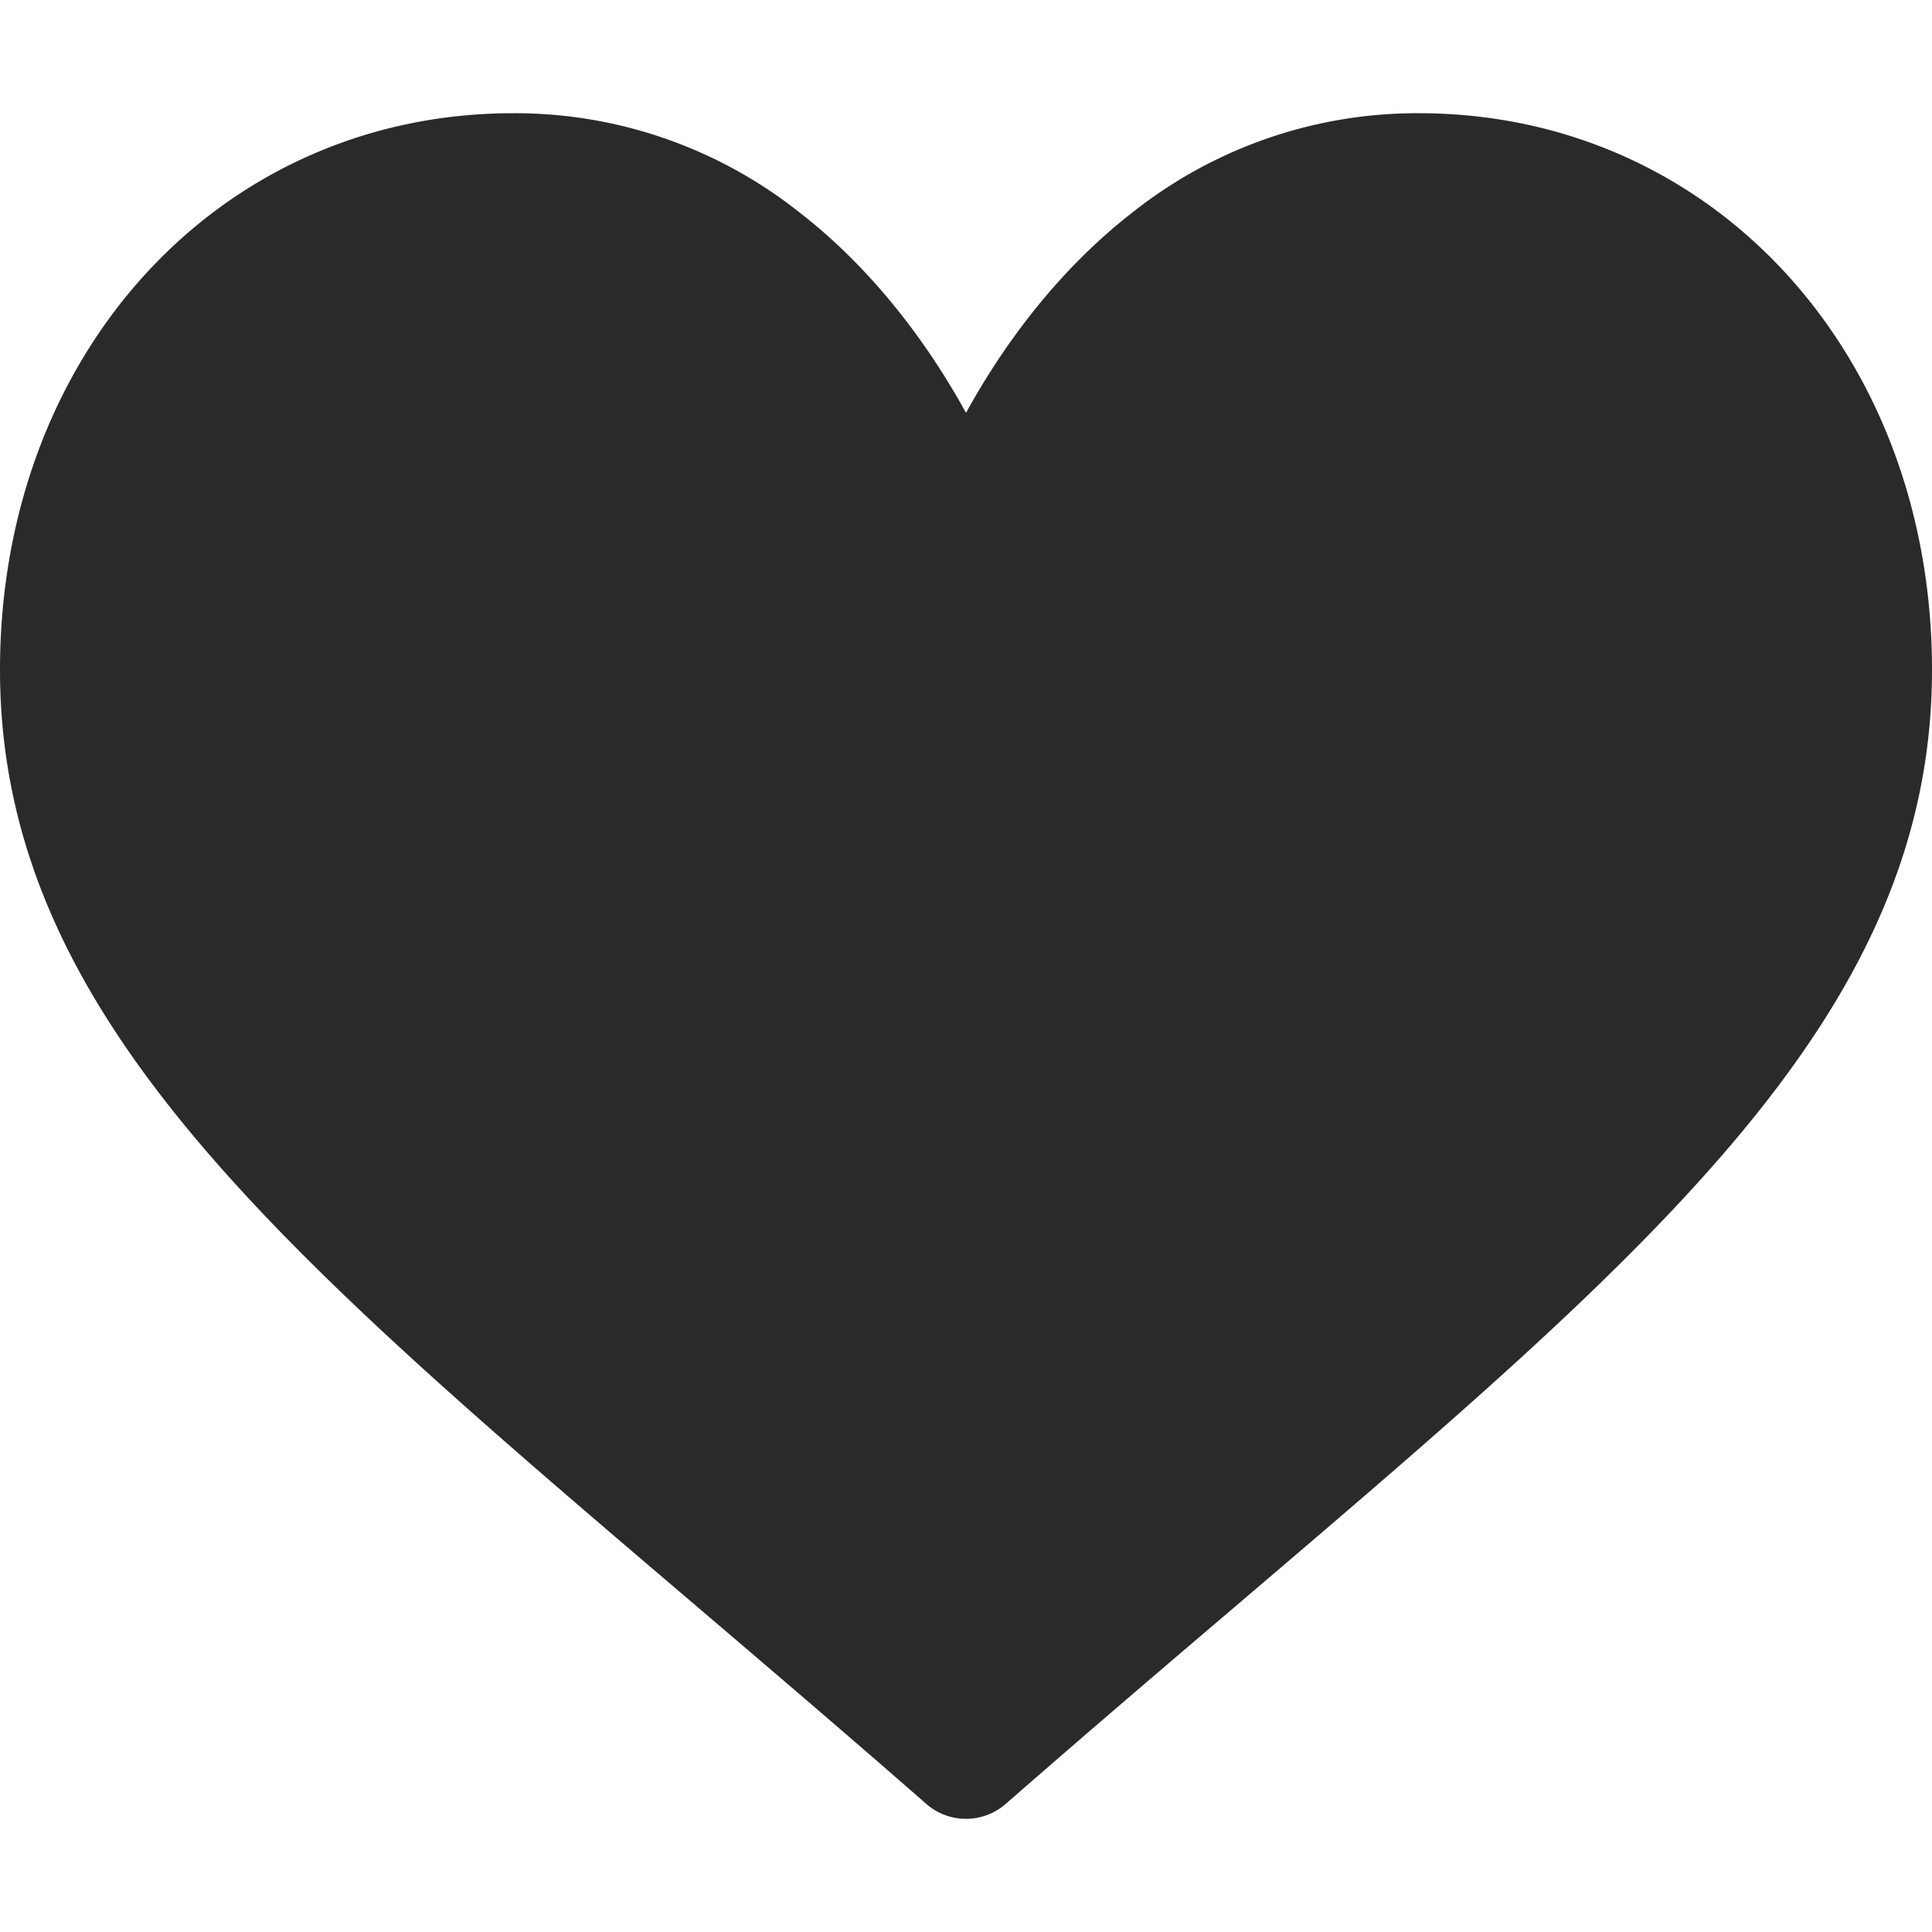 <svg width="20" height="20" fill="none" xmlns="http://www.w3.org/2000/svg"><g clip-path="url(#clip0_36_273)"><path d="M14.688 1.172a4.74 4.74 0 00-2.958 1.022c-.84.65-1.4 1.479-1.73 2.08-.33-.601-.89-1.43-1.73-2.08a4.735 4.735 0 00-2.957-1.022C2.283 1.172 0 3.649 0 6.934c0 3.55 2.85 5.977 7.163 9.653.732.624 1.563 1.332 2.426 2.087a.624.624 0 00.822 0c.864-.755 1.694-1.463 2.427-2.087C17.15 12.91 20 10.483 20 6.934c0-3.285-2.284-5.762-5.313-5.762z" fill="#2B2A29"/></g><defs><clipPath id="clip0_36_273"><path fill="#fff" d="M0 0h20v20H0z"/></clipPath></defs></svg>